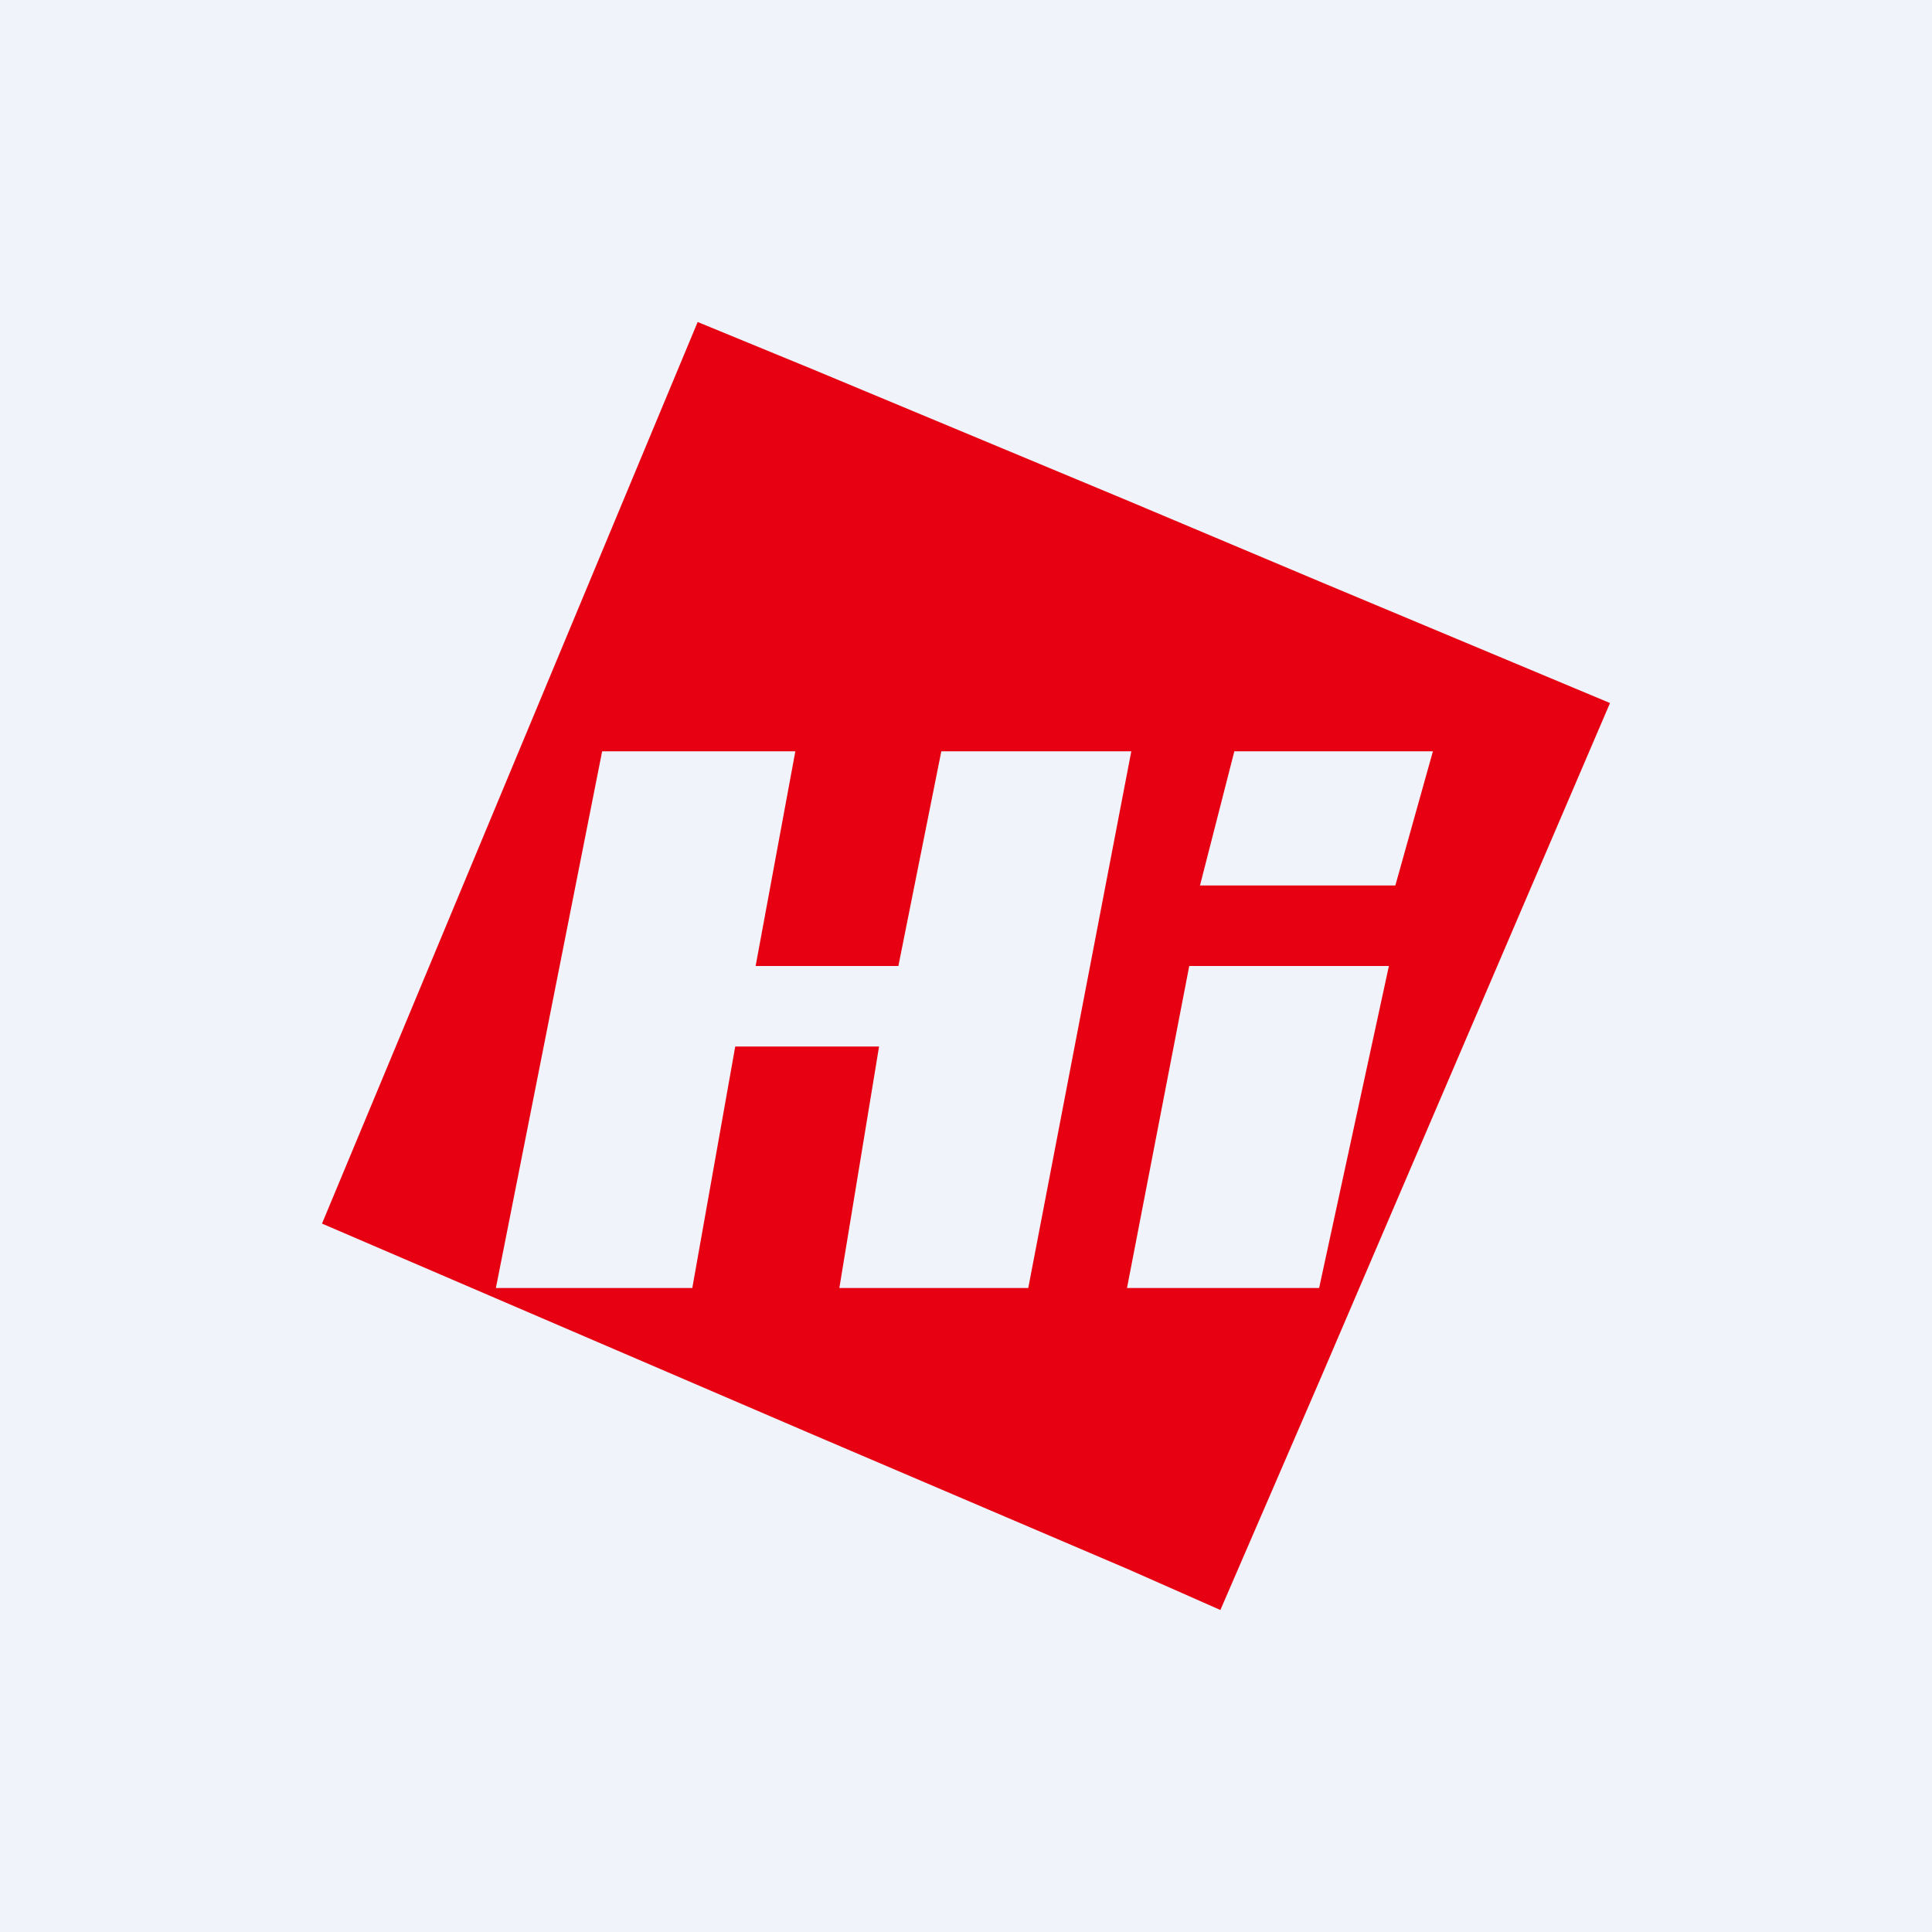 <!-- by TradingView --><svg width="18" height="18" viewBox="0 0 18 18" xmlns="http://www.w3.org/2000/svg"><path fill="#F0F3FA" d="M0 0h18v18H0z"/><path d="m12.3 5.42-1.78-.75-2.95-1.23L6.5 3 3 11.4l4.56 1.96 2.95 1.26.86.38.93-2.15 2.7-6.3-2.7-1.13ZM7.82 12l.37-2.25H6.85L6.45 12H4.62l.99-5h1.8l-.37 2h1.33l.4-2h1.77l-.96 5H7.82Zm4.48 0H10.5l.58-3h1.86l-.65 3Zm-1.12-3.75L11.5 7h1.85L13 8.25h-1.82Z" fill="#E60012"/></svg>
